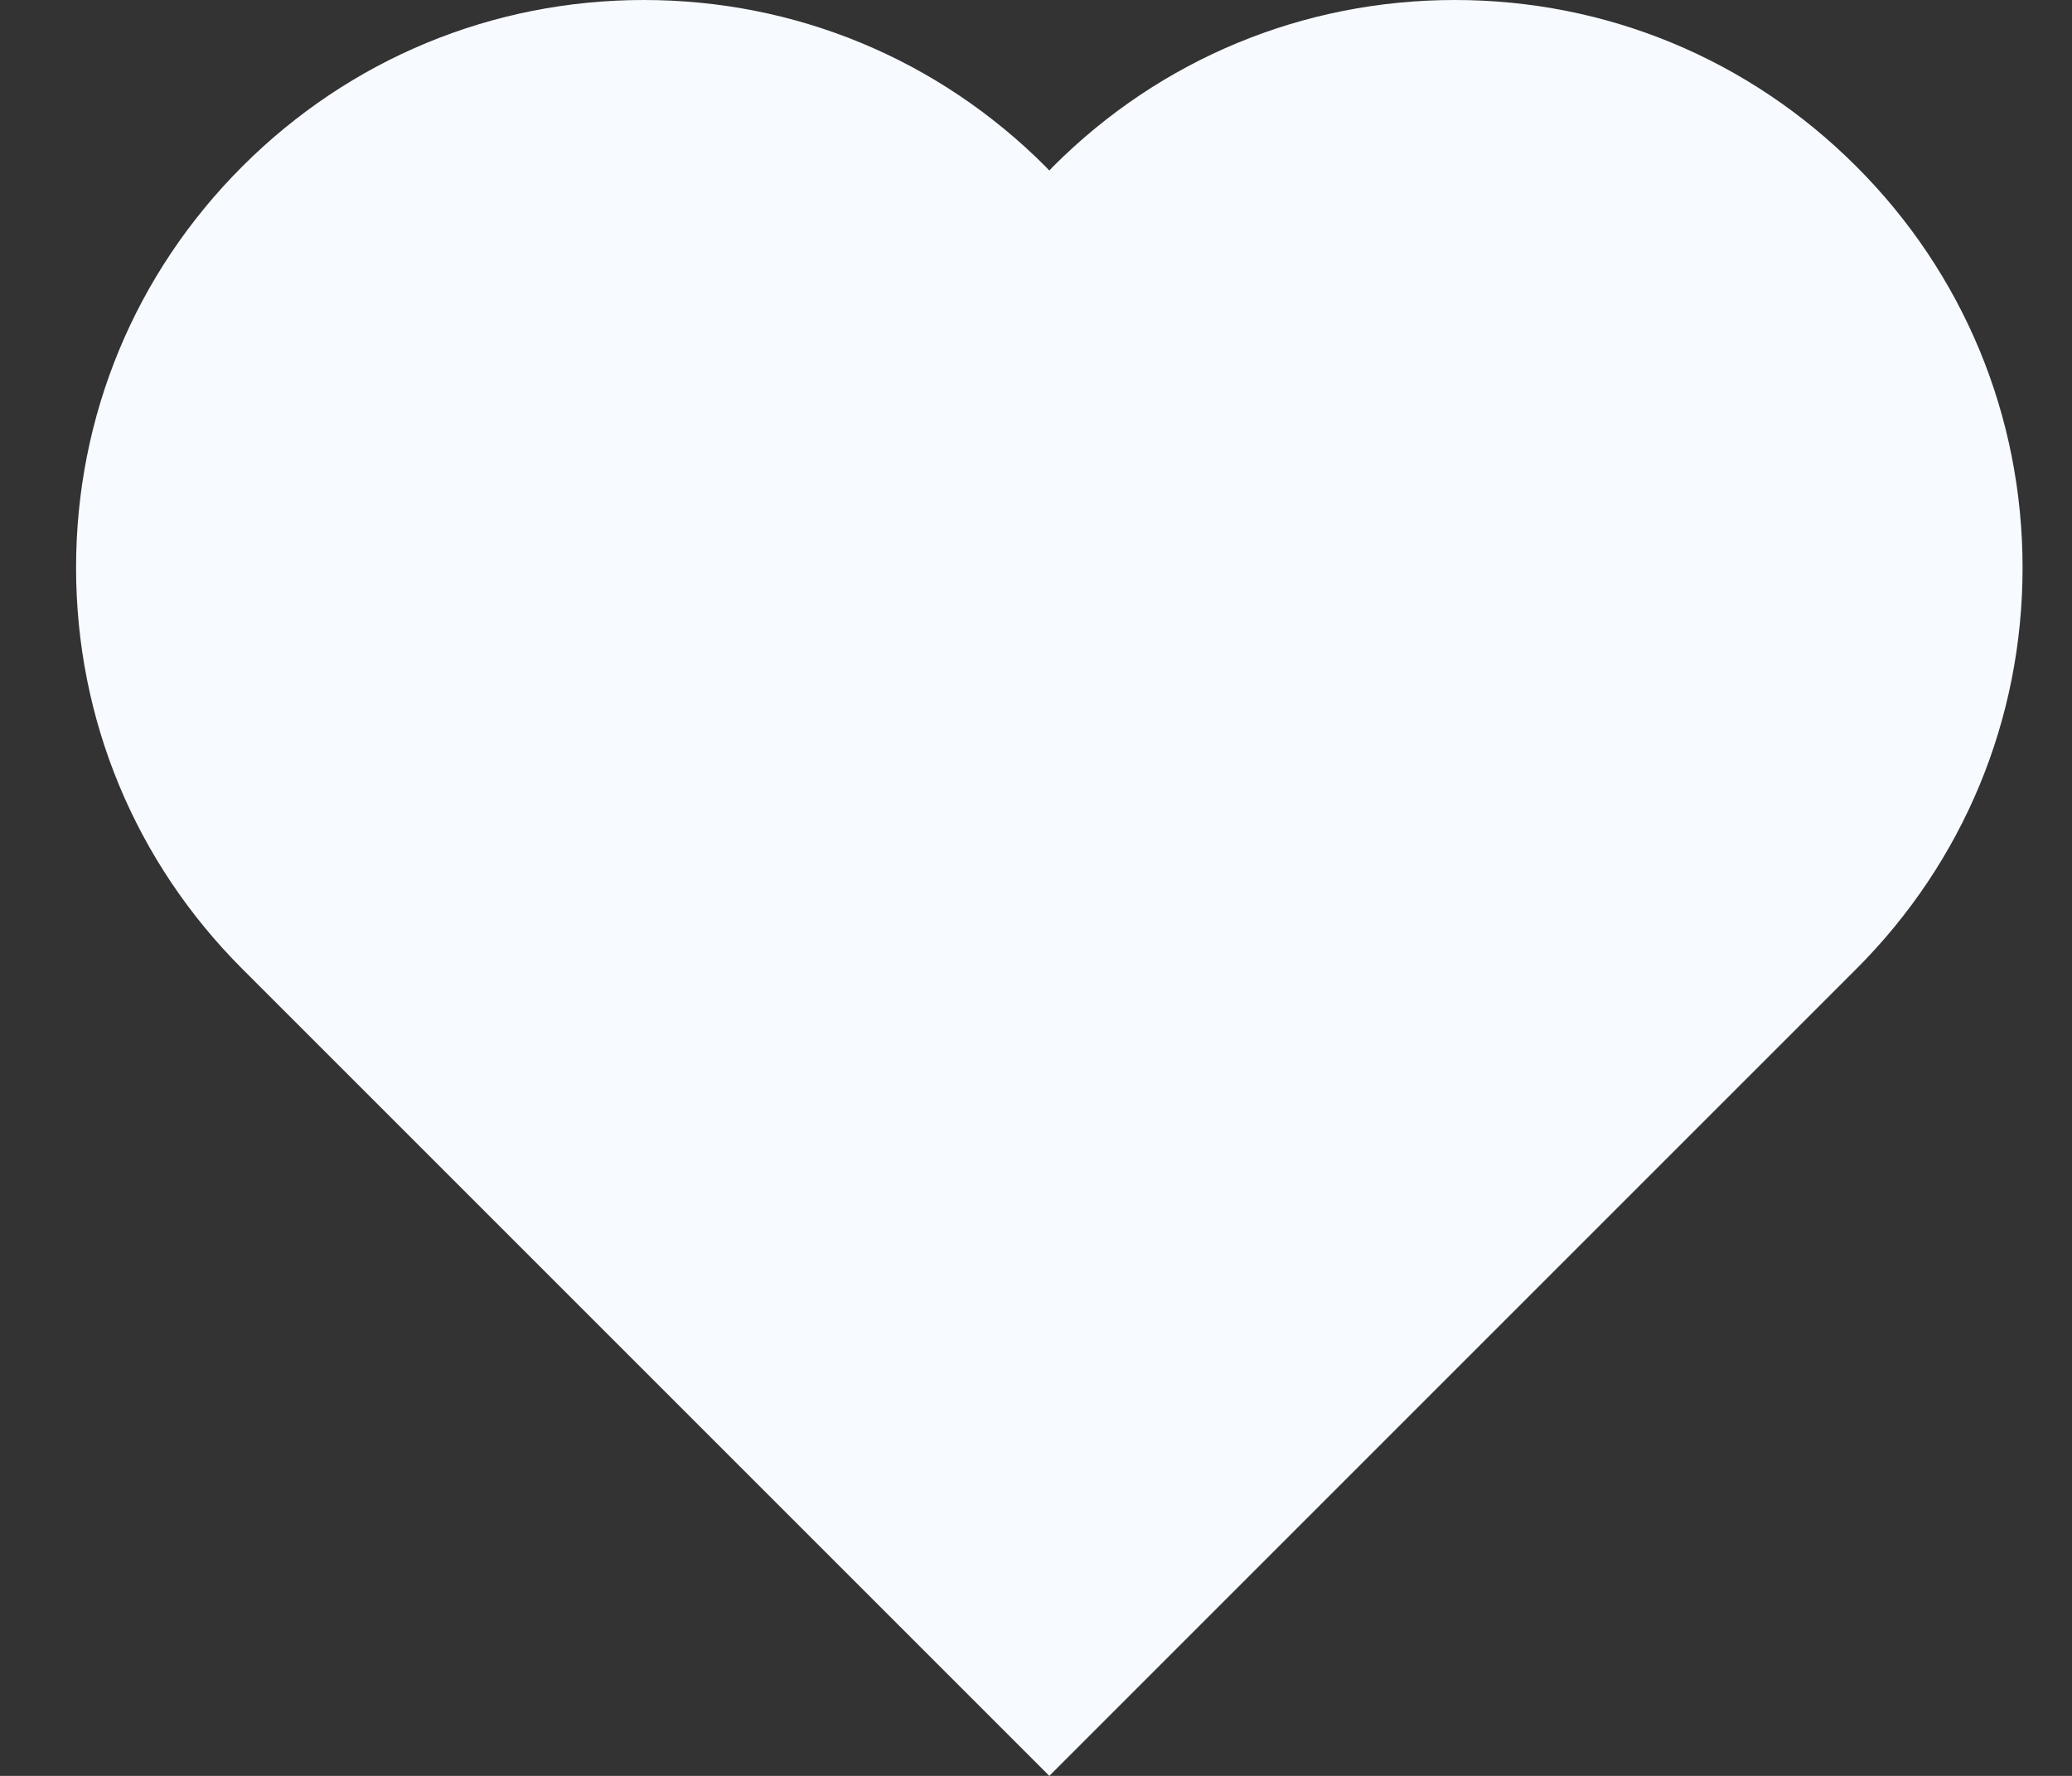 <svg width="14" height="12" viewBox="0 0 14 12" fill="none" xmlns="http://www.w3.org/2000/svg">
<rect x="0" y="0" width="14" height="12" fill="#333333" stroke="none"/>
<path fill-rule="evenodd" clip-rule="evenodd" d="M12.542 1.124C11.817 0.399 10.855 0 9.83 0C8.805 0 7.842 0.399 7.118 1.123C7.109 1.133 7.099 1.142 7.09 1.152C7.081 1.142 7.072 1.133 7.063 1.124C6.338 0.399 5.375 0 4.35 0C3.326 0 2.363 0.399 1.638 1.124C0.913 1.848 0.514 2.811 0.514 3.836C0.514 4.861 0.913 5.823 1.638 6.548L7.09 12L12.542 6.548C13.267 5.823 13.666 4.861 13.666 3.836C13.666 2.812 13.267 1.848 12.542 1.124Z" fill="#F7FAFF"/>
</svg>
